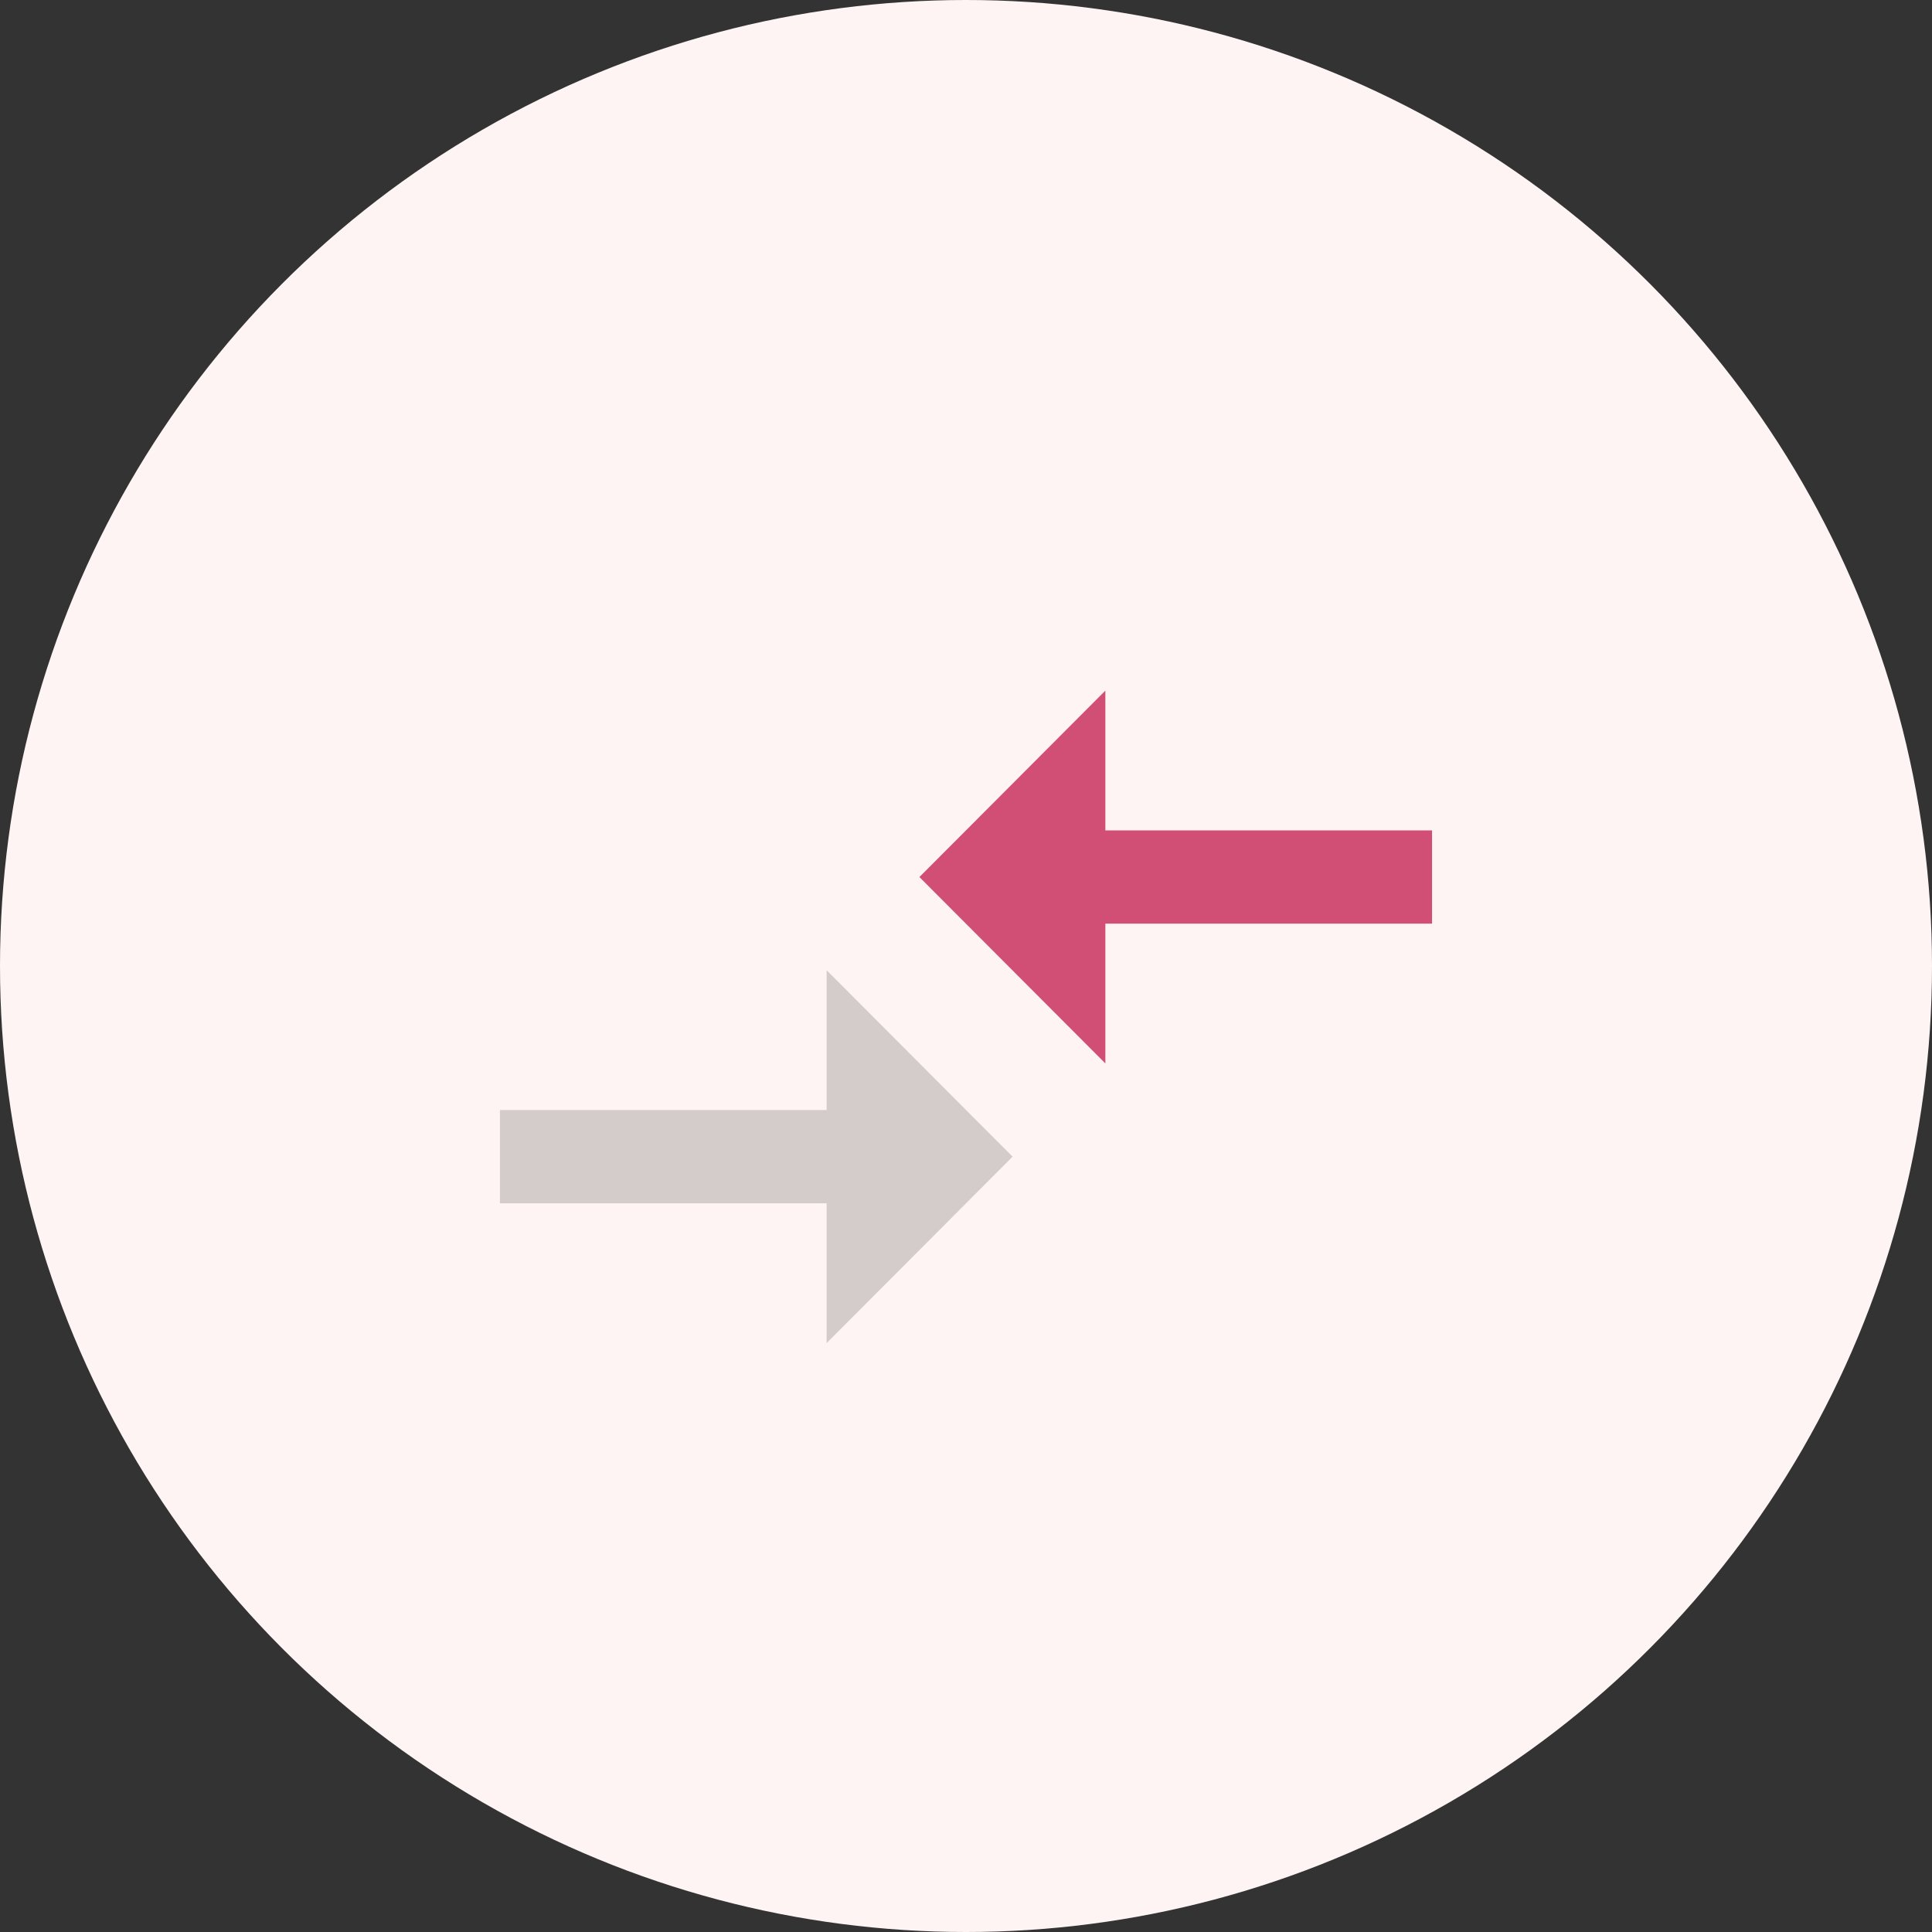 <svg width="44" height="44" viewBox="0 0 44 44" fill="none" xmlns="http://www.w3.org/2000/svg">
<rect x="0" y="0" width="44" height="44" fill="#333333" stroke="none"/>
<circle cx="22" cy="22" r="22" fill="#FFF4F4"/>
<path d="M18.826 25.281H11.386V27.404H18.826V30.588L23.061 26.342L18.826 22.096V25.281Z" fill="black" fill-opacity="0.17"/>
<path d="M25.174 24.219V21.035H32.614V18.912H25.174V15.728L20.939 19.974L25.174 24.219Z" fill="#D14E75"/>
</svg>
